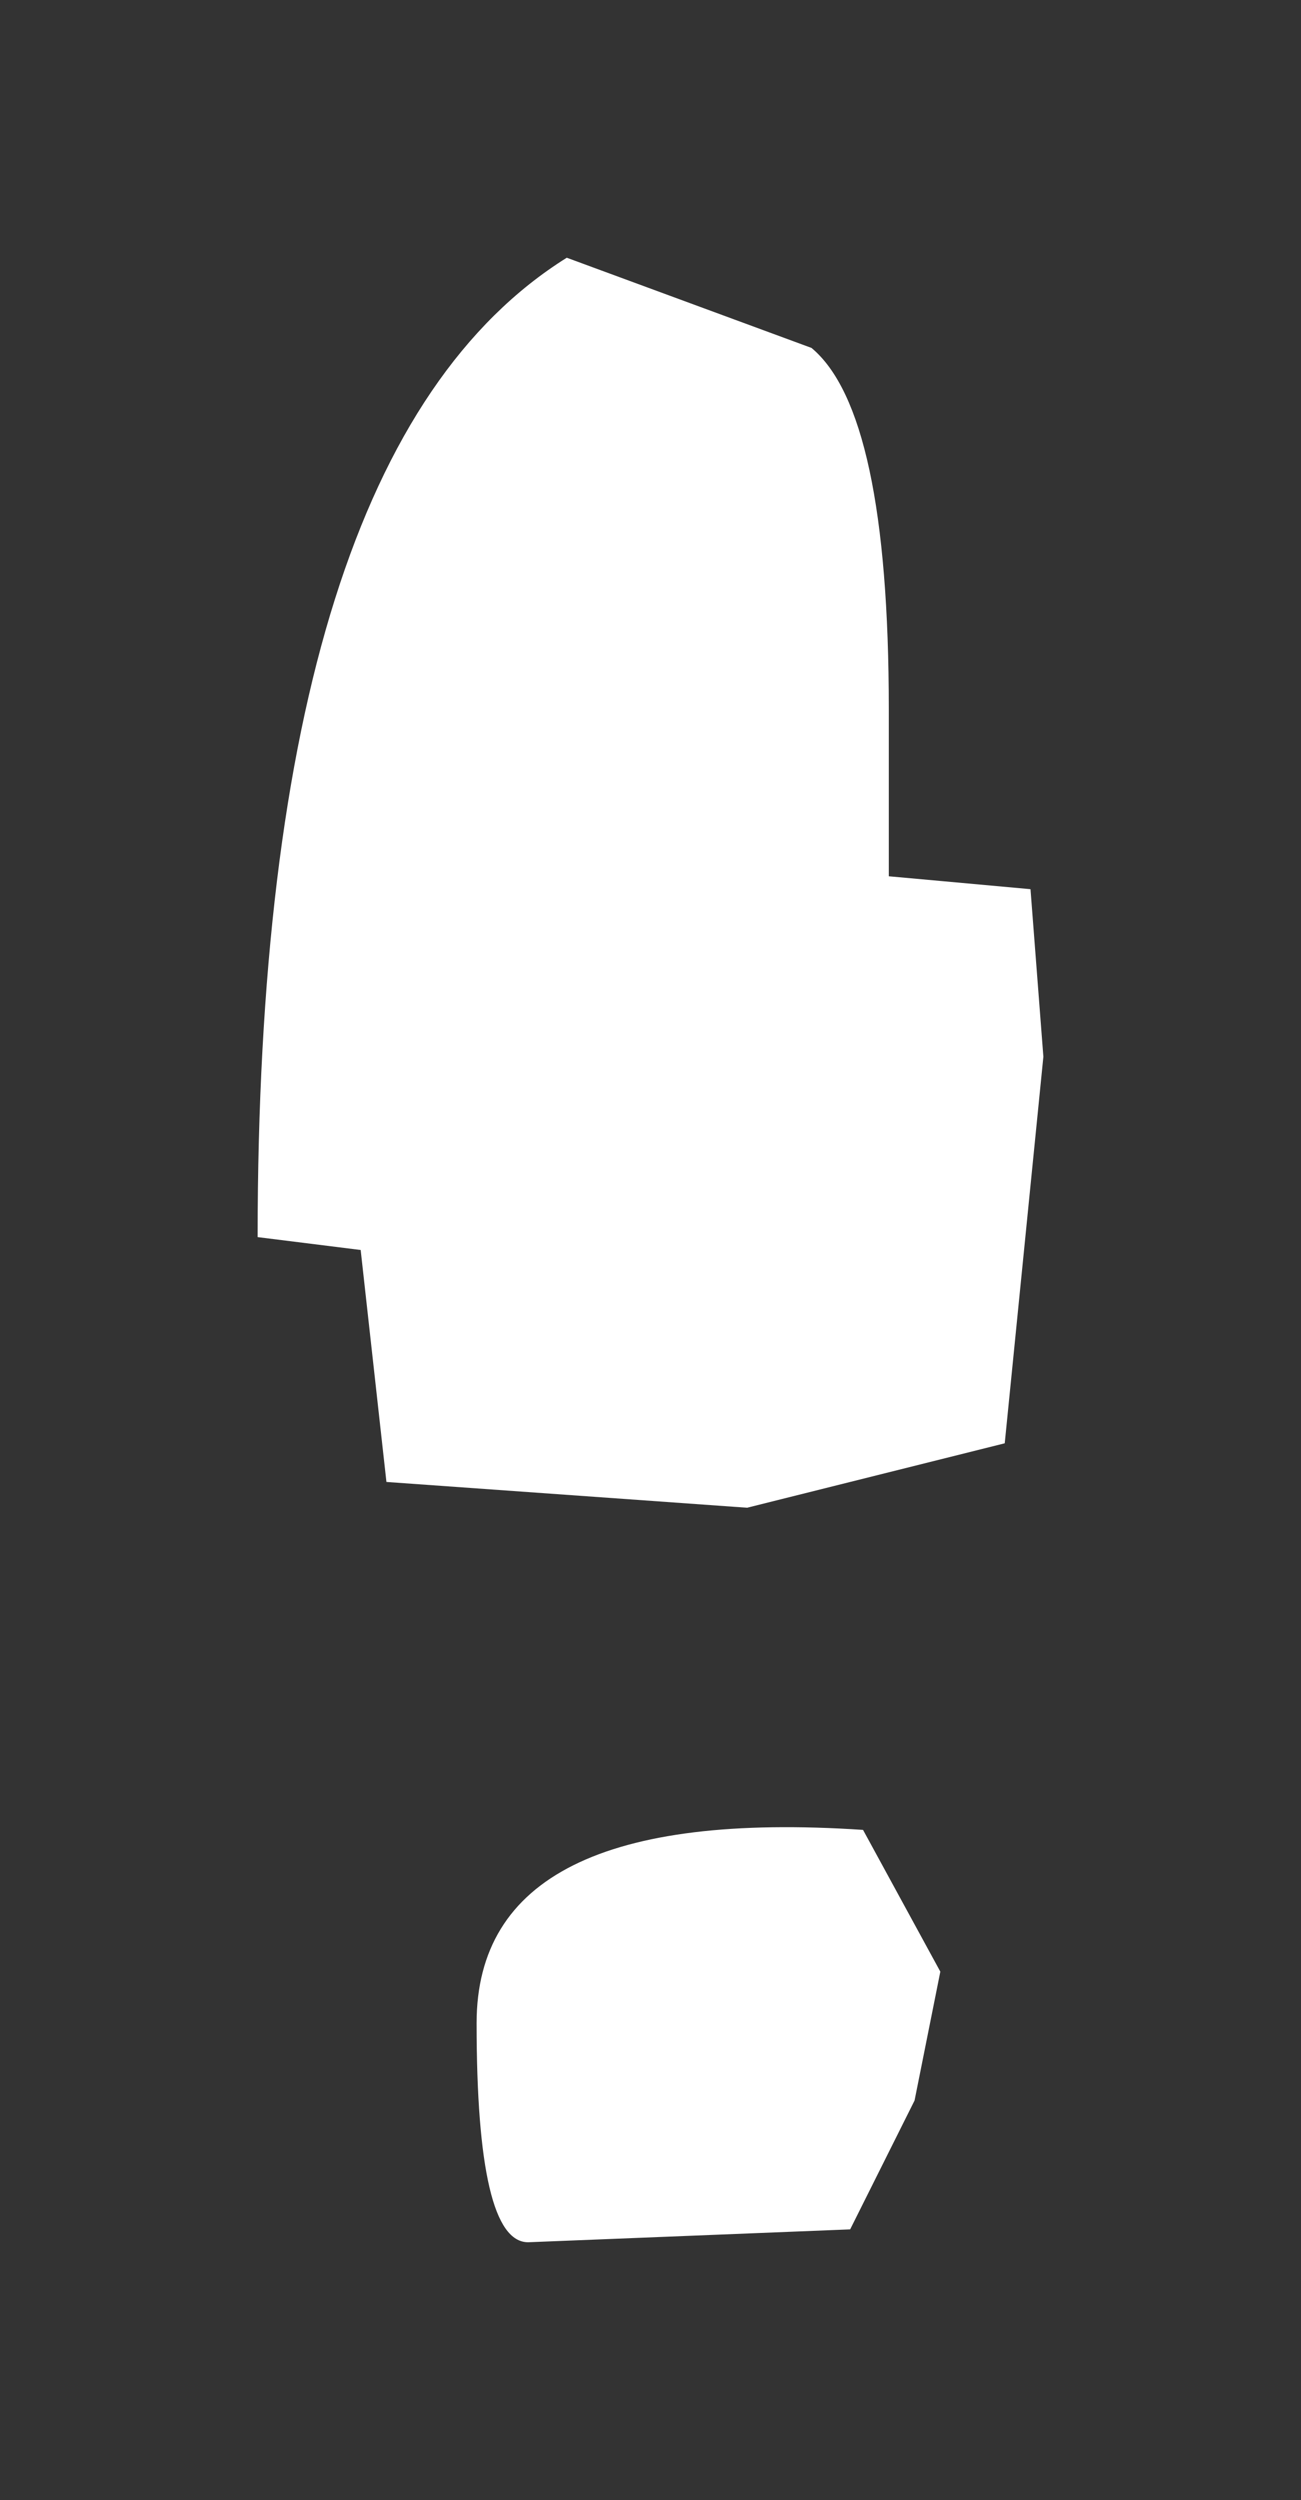 <?xml version="1.0" encoding="UTF-8" standalone="no"?>
<svg xmlns:xlink="http://www.w3.org/1999/xlink" height="9.7px" width="5.05px" xmlns="http://www.w3.org/2000/svg">
  <rect width="100%" height="100%" fill="#333333" stroke="none"/>
  <g transform="matrix(1.0, 0.0, 0.0, 1.0, -12.65, -27.4)">
    <path d="M16.65 30.85 L16.7 31.5 16.55 33.0 15.55 33.25 14.15 33.15 14.05 32.25 13.65 32.2 Q13.65 29.15 14.85 28.4 L15.8 28.75 Q16.1 29.0 16.1 30.15 L16.1 30.8 16.65 30.85 M14.5 35.25 Q14.5 34.4 16.0 34.5 L16.3 35.05 16.2 35.55 15.95 36.05 14.7 36.1 Q14.5 36.1 14.5 35.25" fill="#ffffff" fill-rule="evenodd" stroke="none"/>
  </g>
</svg>